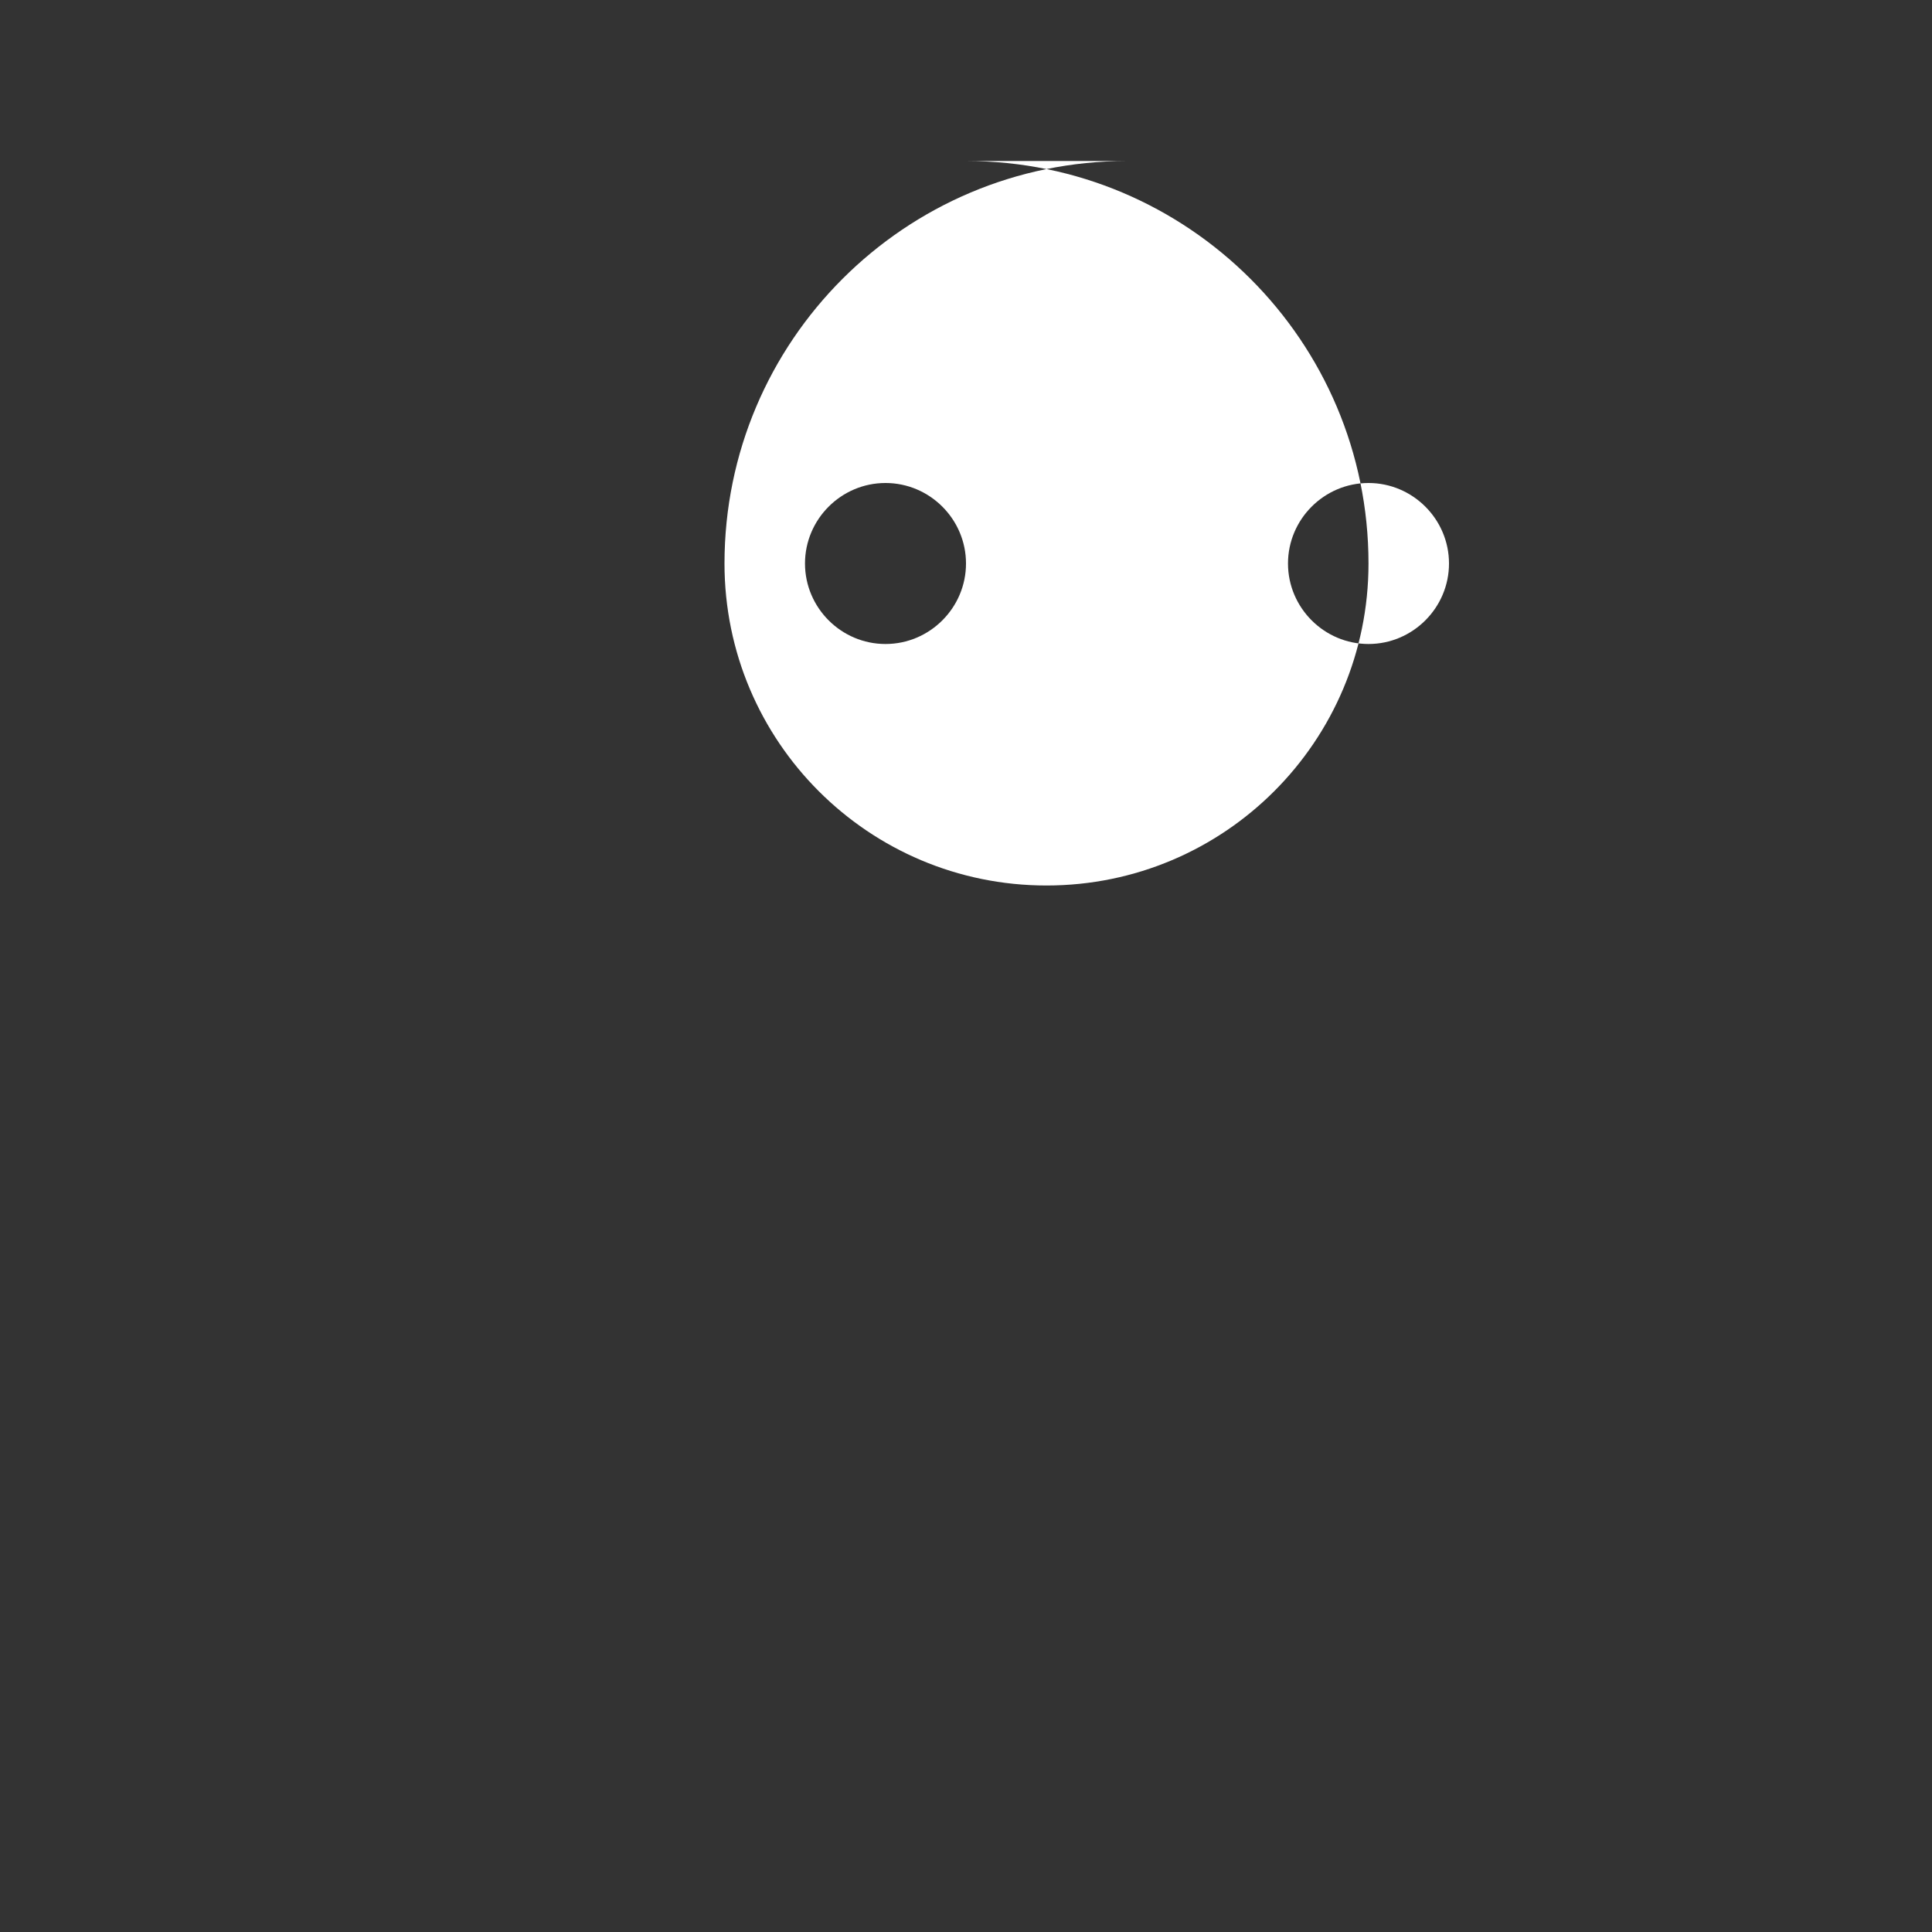 <svg xmlns="http://www.w3.org/2000/svg" viewBox="0 0 24 24" fill="#FFFFFF" width="48" height="48">
  <rect x="0" y="0" width="24" height="24" fill="#333333" stroke="none"/>
  <path d="M12 2c2.76 0 5 2.24 5 5 0 2.21-1.79 4-4 4s-4-1.79-4-4c0-2.76 2.24-5 5-5zm-1 6c.55 0 1-.45 1-1s-.45-1-1-1-1 .45-1 1 .45 1 1 1zm6 0c.55 0 1-.45 1-1s-.45-1-1-1-1 .45-1 1 .45 1 1 1z"/>
</svg>
